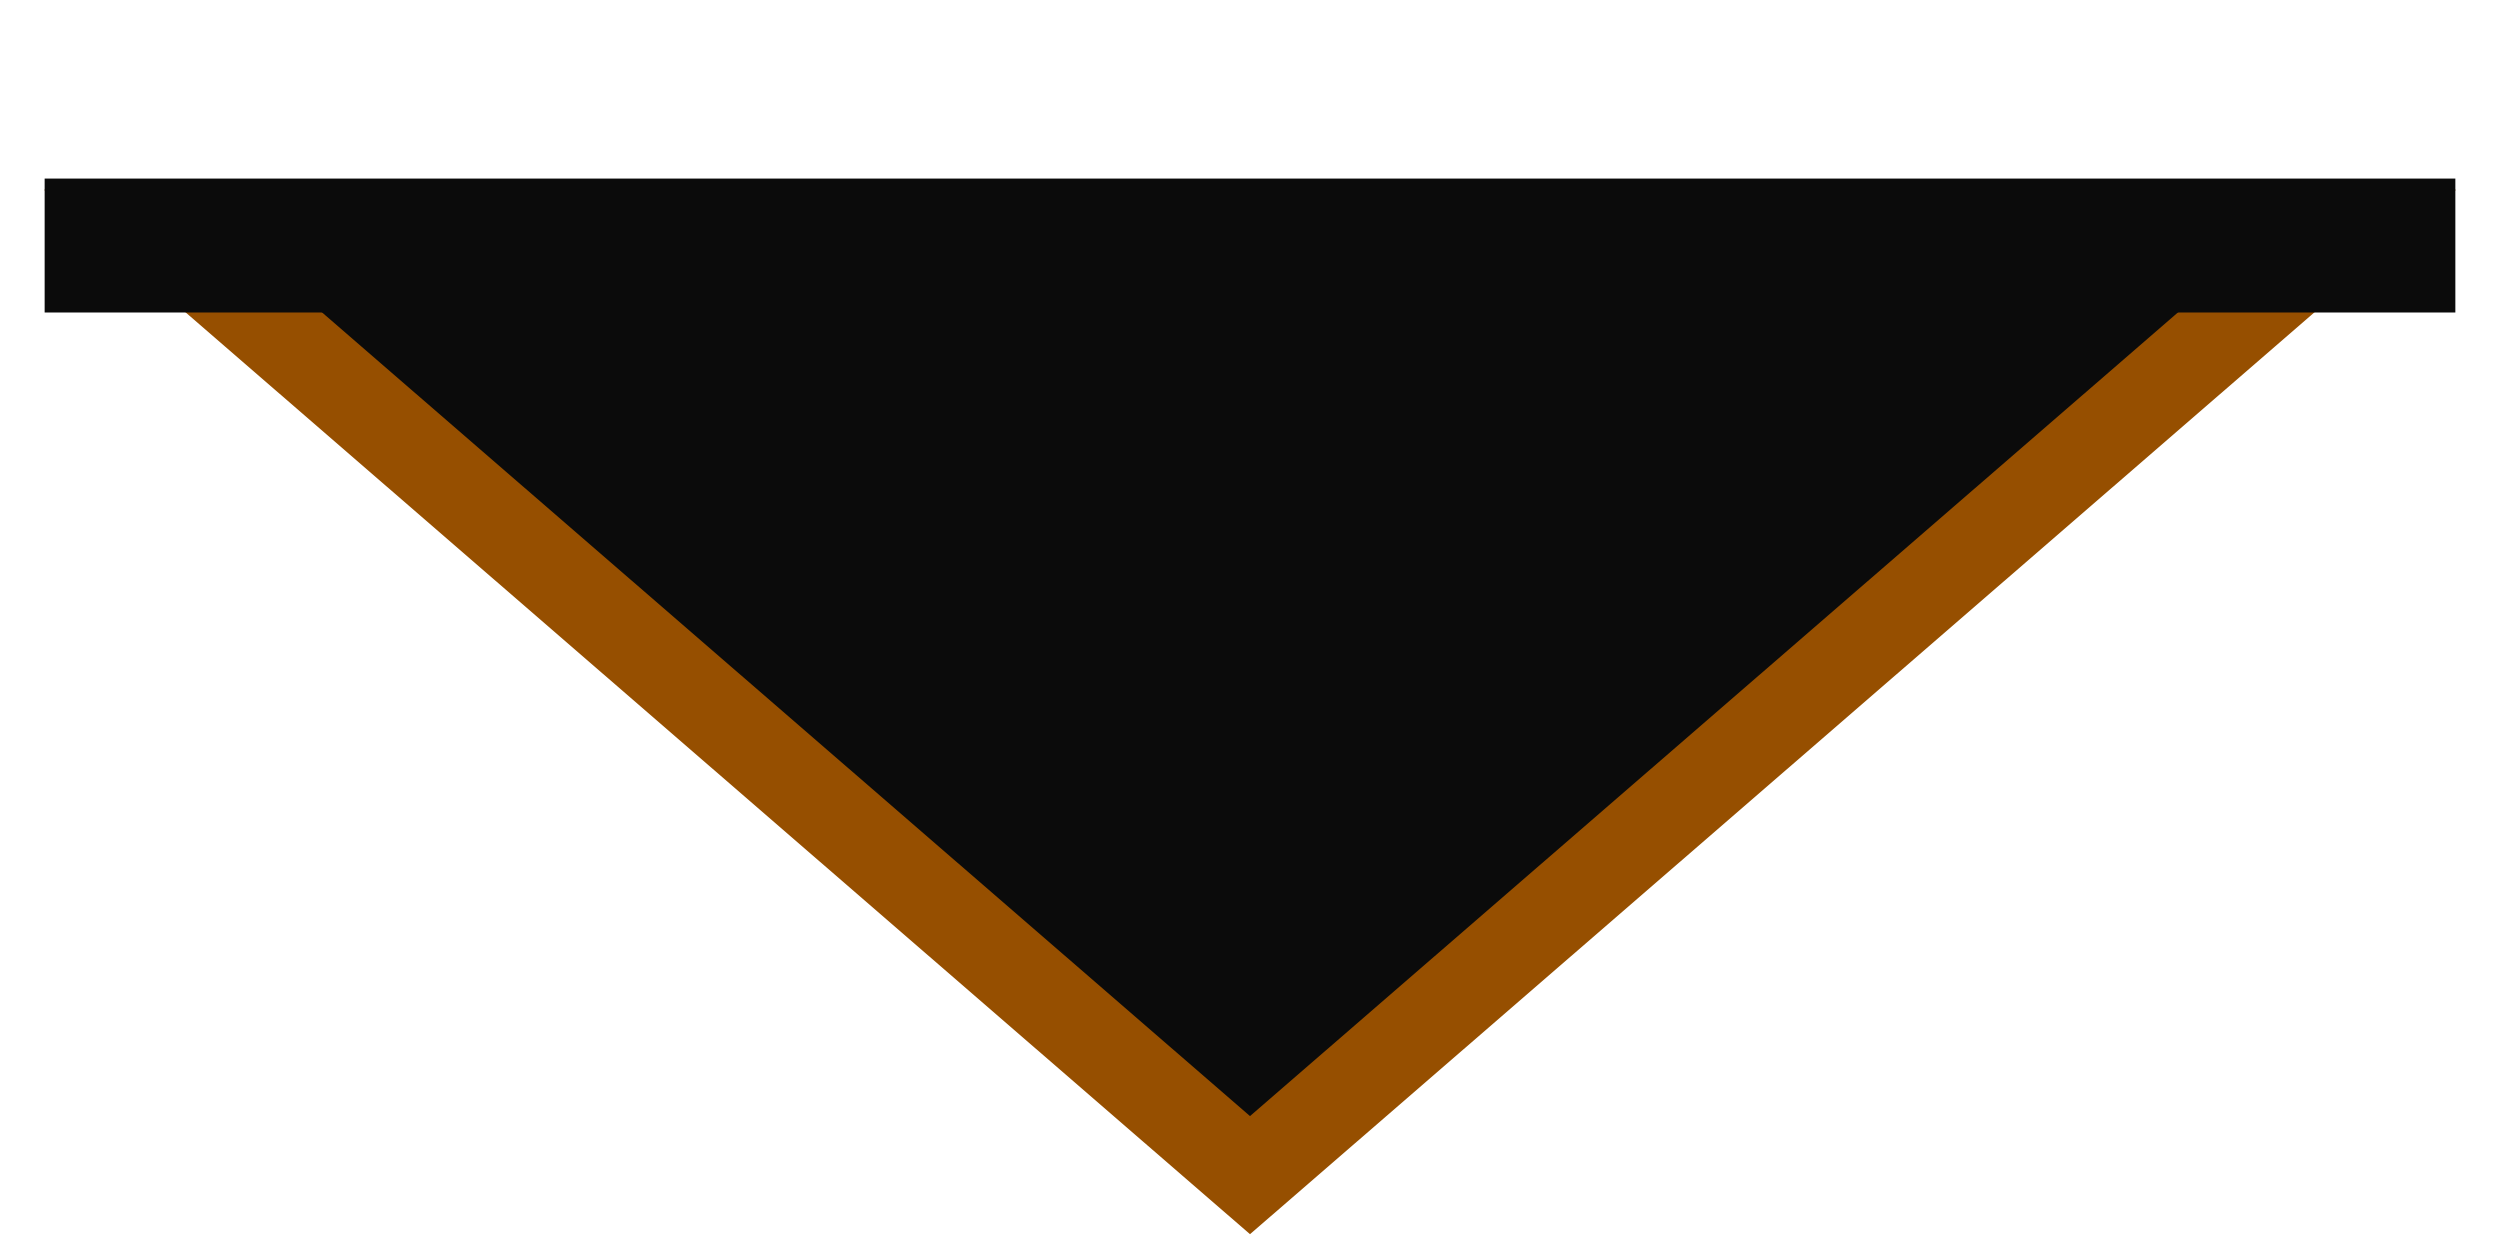 <svg width="56" height="28" viewBox="0 0 56 28" fill="none" xmlns="http://www.w3.org/2000/svg">
<path d="M27.345 25.756L28 26.323L28.655 25.756L50.305 7.006L52.333 5.25H49.651H6.349H3.667L5.695 7.006L27.345 25.756Z" fill="#0B0B0B" stroke="#964F00" stroke-width="2"/>
<line x1="1" y1="5.5" x2="55" y2="5.5" stroke="#0B0B0B" stroke-width="3"/>
</svg>
